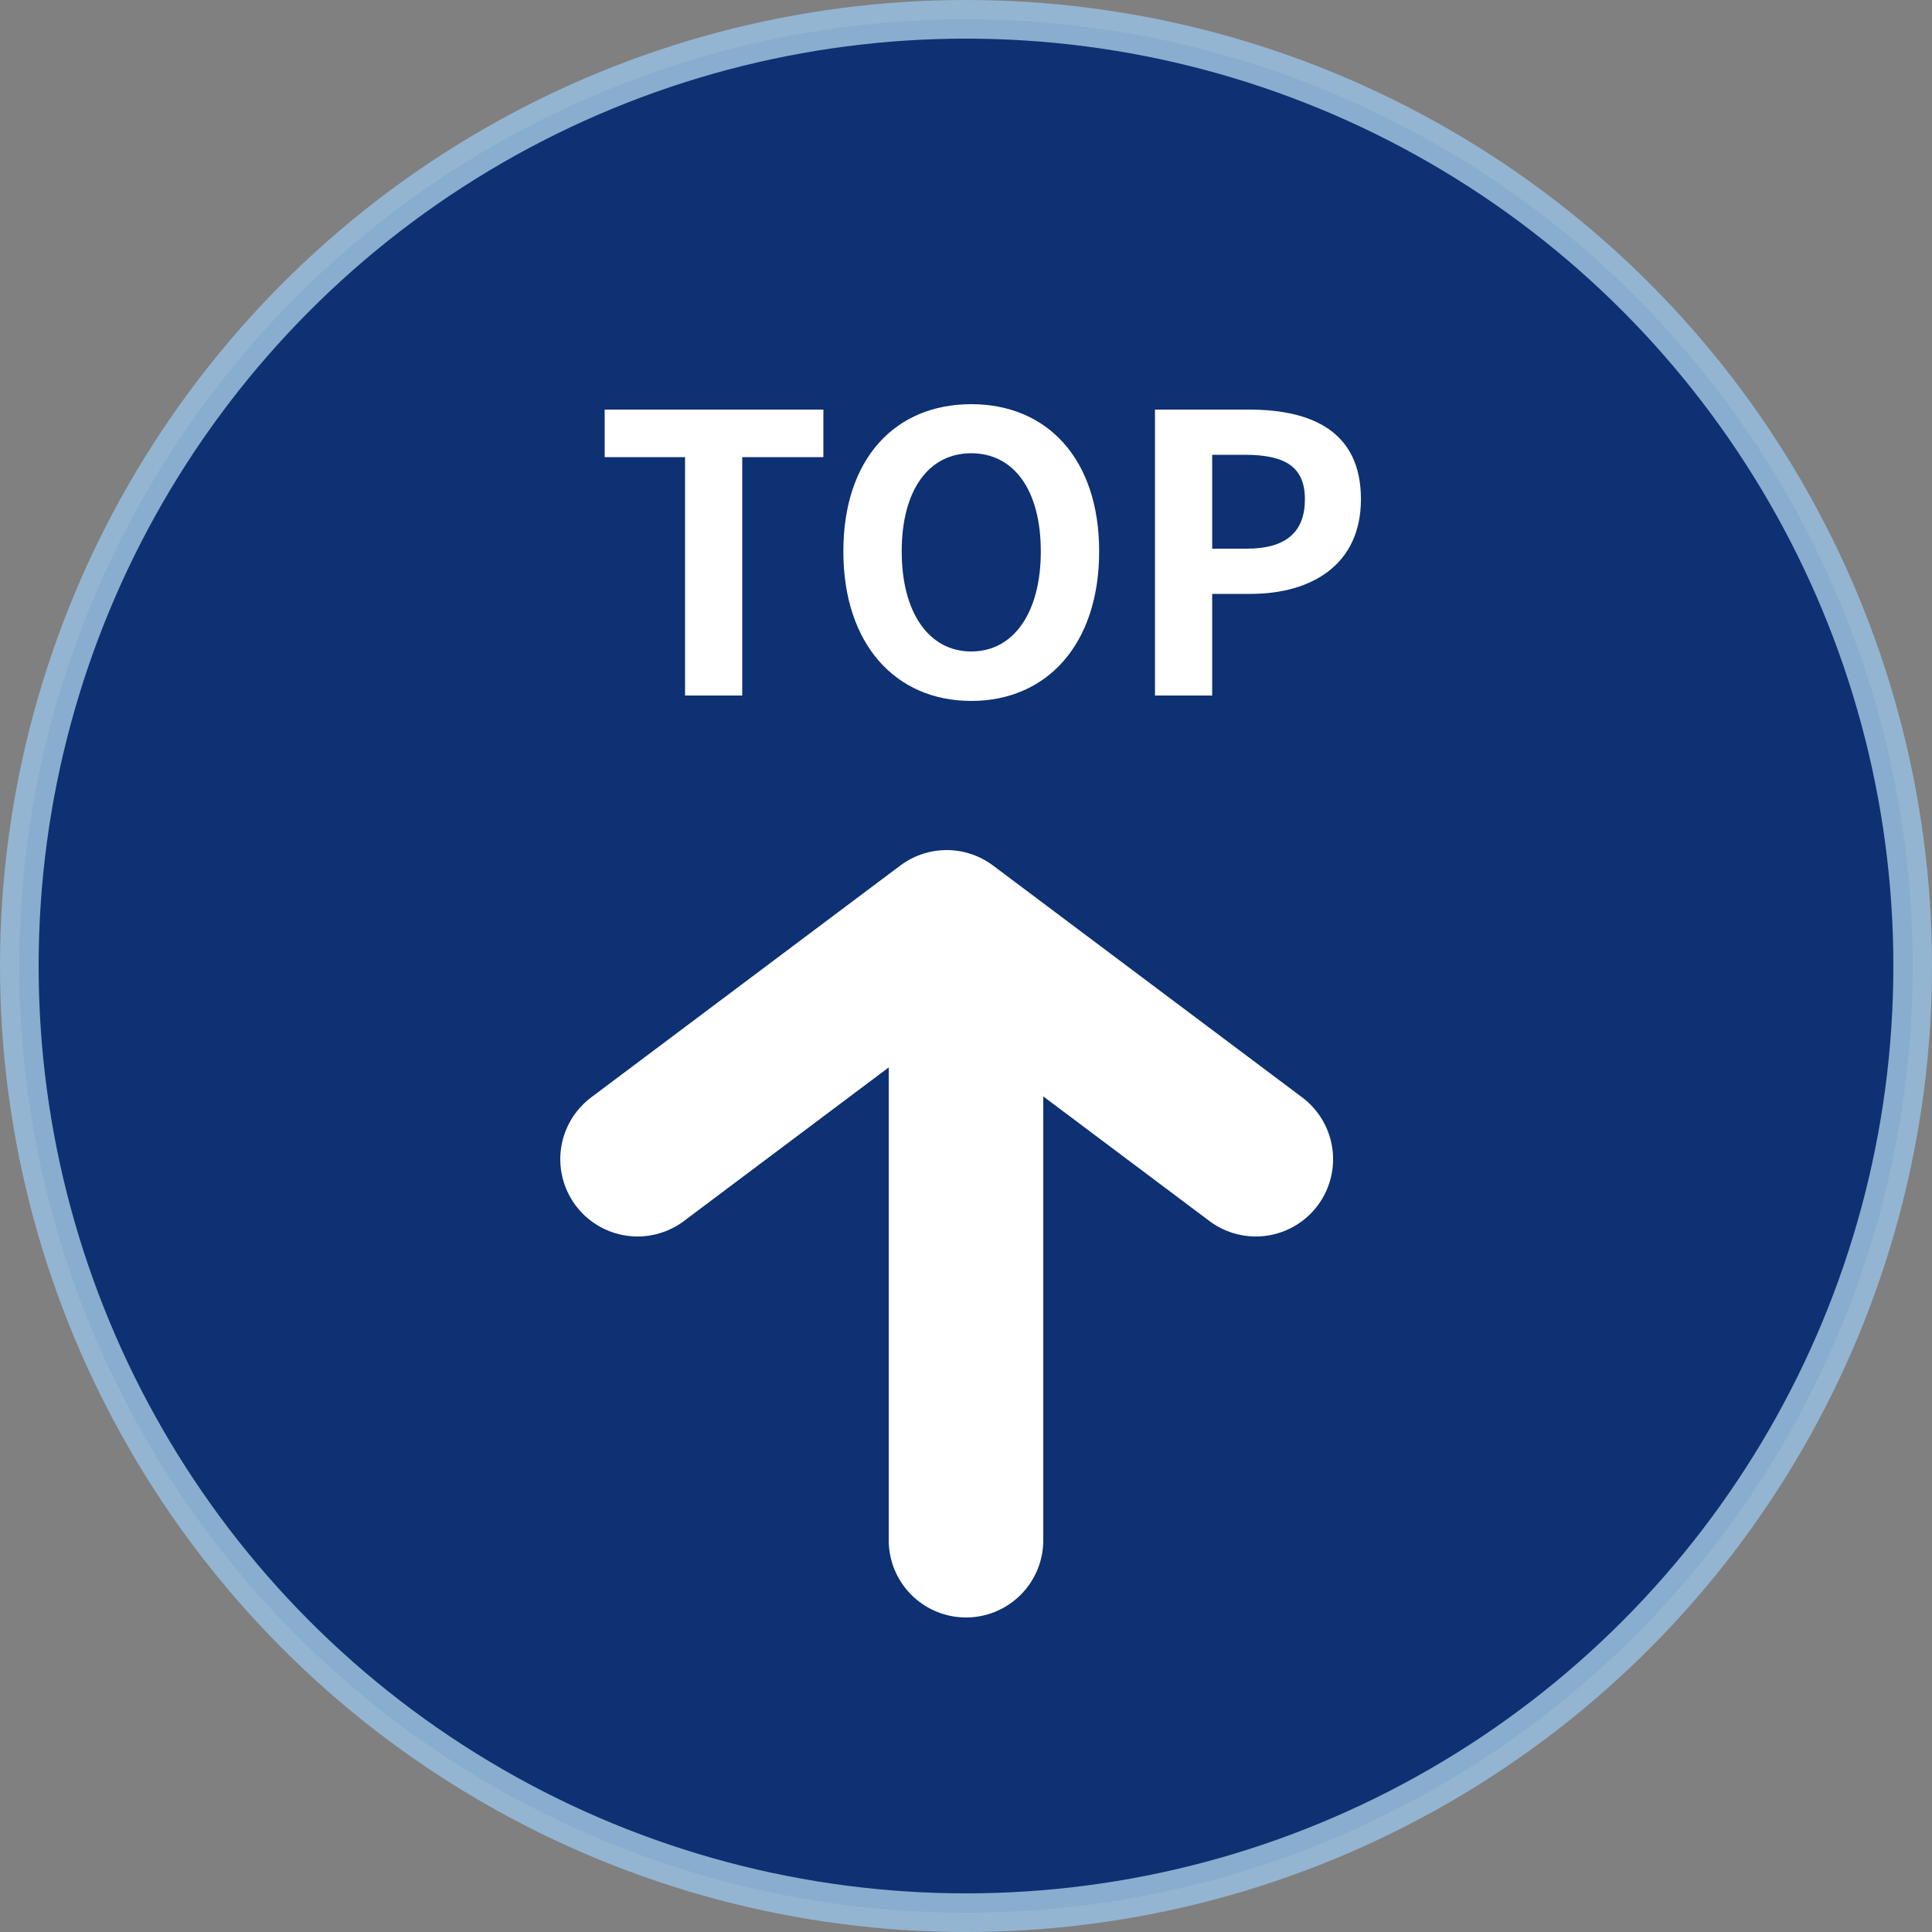 <svg width="50" height="50" viewBox="0 0 50 50" fill="none" xmlns="http://www.w3.org/2000/svg">
<rect x="0" y="0" width="50" height="50" fill="#808080" stroke="none"/>
<circle opacity="0.9" cx="25" cy="25" r="24.5" fill="#002870" stroke="#96BADA"/>
<line x1="25" y1="26" x2="25" y2="39.86" stroke="white" stroke-width="4" stroke-linecap="round" stroke-linejoin="round"/>
<path d="M16.5 30L24.5 24L32.5 30" stroke="white" stroke-width="4" stroke-linecap="round" stroke-linejoin="round"/>
<path d="M17.729 18H19.209V11.83H21.309V10.6H15.649V11.83H17.729V18ZM25.136 18.14C27.096 18.14 28.446 16.67 28.446 14.27C28.446 11.87 27.096 10.46 25.136 10.46C23.176 10.46 21.826 11.86 21.826 14.27C21.826 16.67 23.176 18.14 25.136 18.14ZM25.136 16.86C24.036 16.86 23.336 15.85 23.336 14.27C23.336 12.68 24.036 11.73 25.136 11.73C26.236 11.73 26.936 12.68 26.936 14.27C26.936 15.85 26.236 16.86 25.136 16.86ZM29.891 18H31.371V15.37H32.361C33.951 15.37 35.221 14.61 35.221 12.92C35.221 11.17 33.961 10.6 32.321 10.6H29.891V18ZM31.371 14.2V11.77H32.211C33.231 11.77 33.771 12.06 33.771 12.92C33.771 13.77 33.281 14.2 32.261 14.2H31.371Z" fill="white"/>
</svg>
